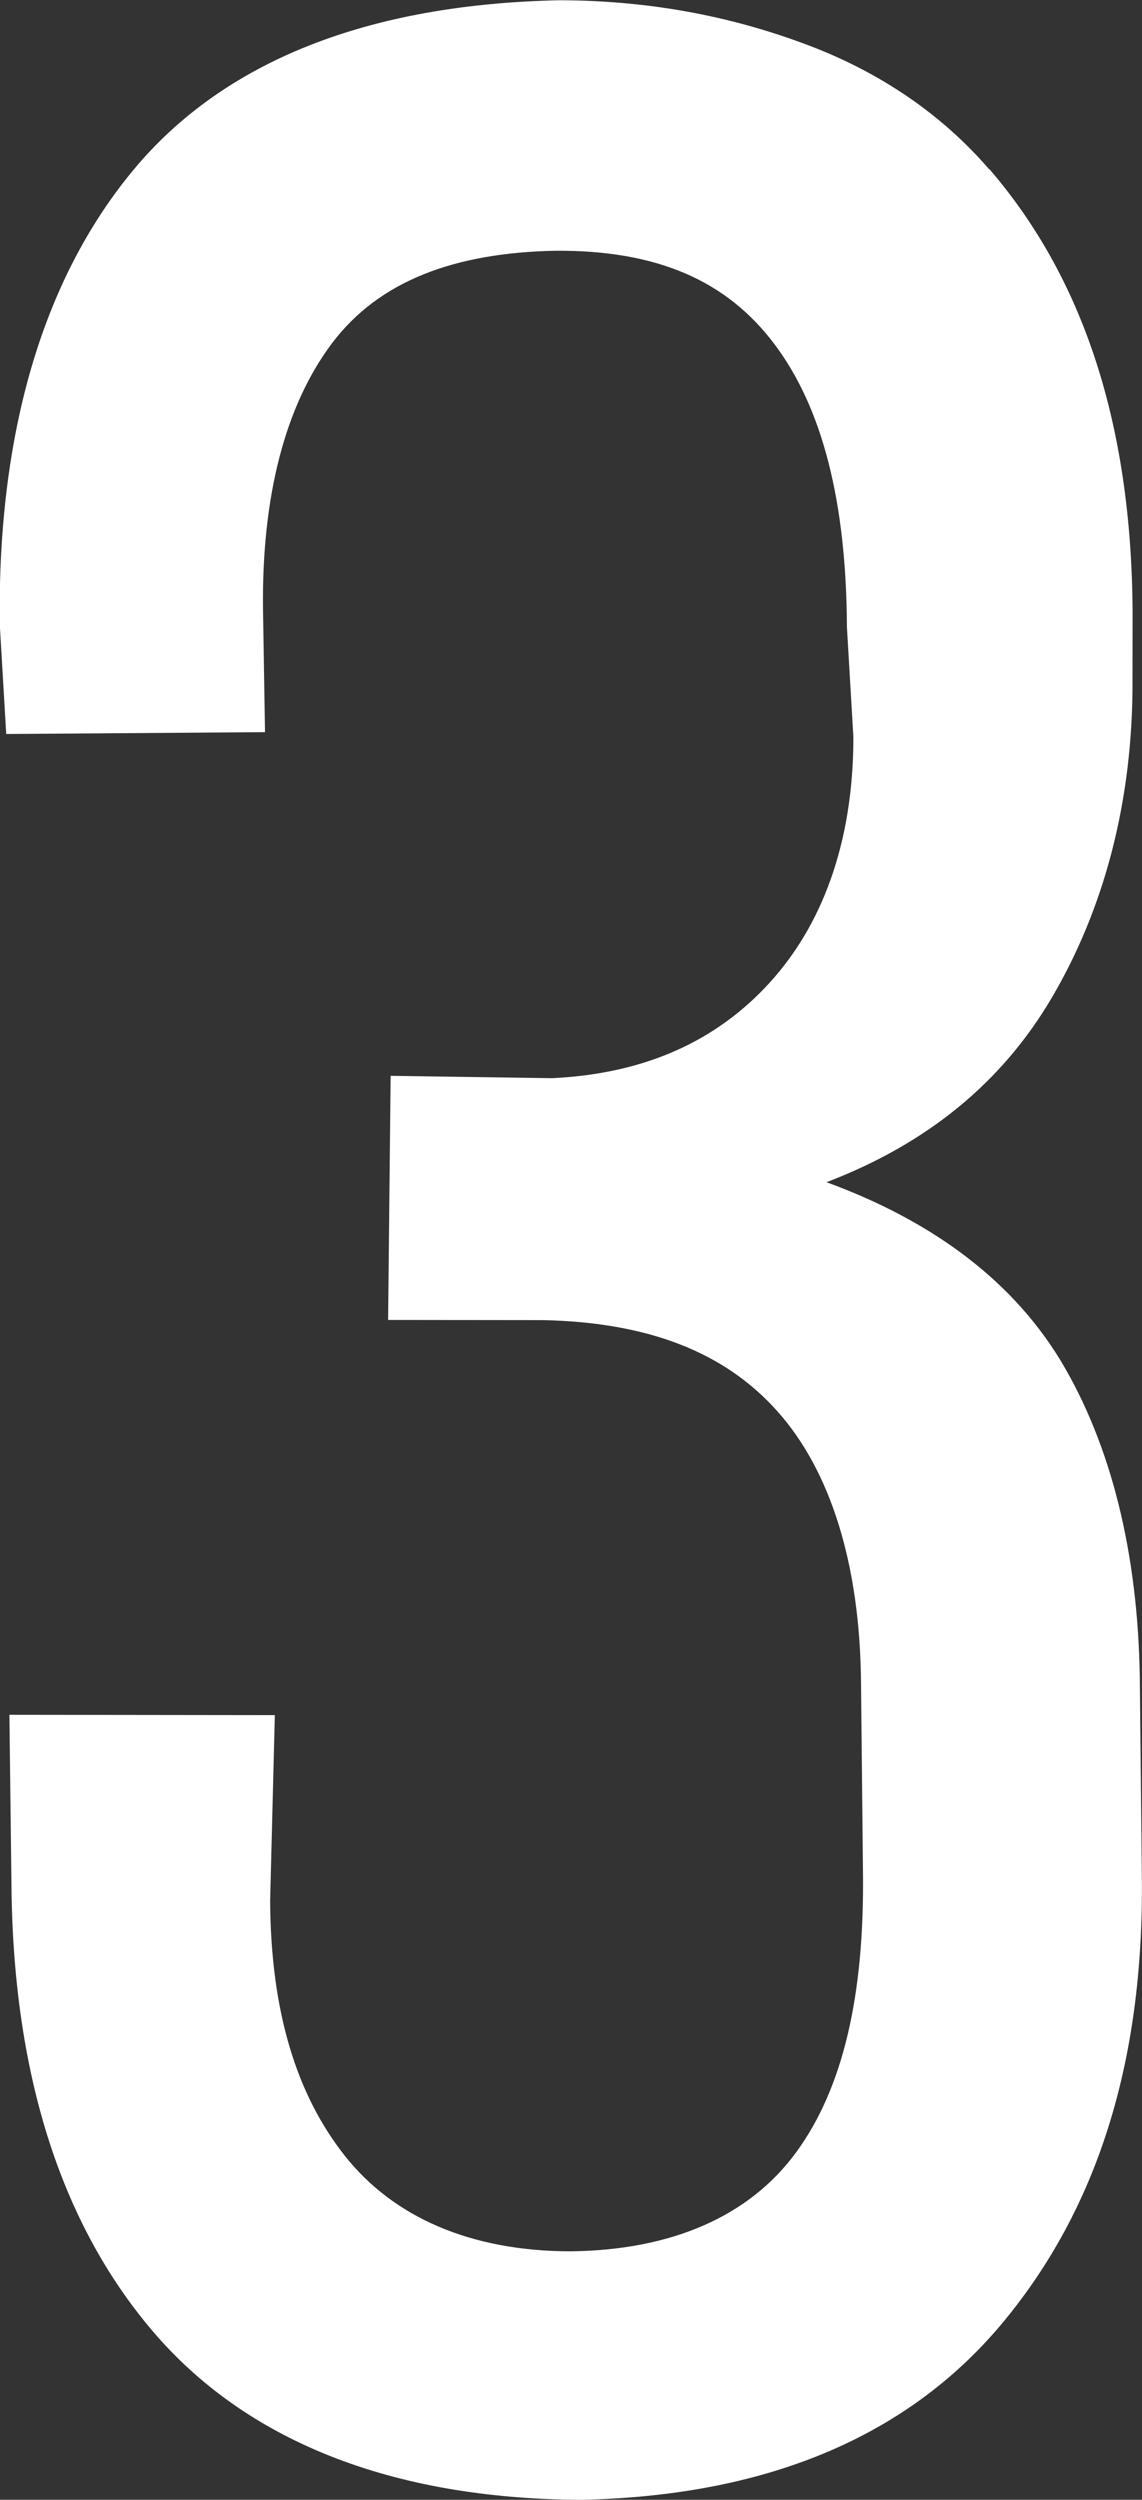 <svg version="1.1" xmlns="http://www.w3.org/2000/svg" xmlns:xlink="http://www.w3.org/1999/xlink" width="13.6" height="29.749" viewBox="0,0,13.6,29.749"><rect x="0" y="0" width="13.6" height="29.749" fill="#333333" stroke="none"/><g transform="translate(-232.374,-165.841)"><g data-paper-data="{&quot;isPaintingLayer&quot;:true}" fill="#ffffff" fill-rule="nonzero" stroke="none" stroke-width="1" stroke-linecap="butt" stroke-linejoin="miter" stroke-miterlimit="10" stroke-dasharray="" stroke-dashoffset="0" style="mix-blend-mode: normal"><path d="M244.157,167.854c1.112,1.291 1.693,3.022 1.705,5.273l-0.001,0.771c0.011,1.505 -0.354,2.778 -0.954,3.804c-0.6,1.026 -1.499,1.753 -2.69,2.208c1.255,0.459 2.248,1.179 2.842,2.215c0.594,1.036 0.884,2.339 0.89,3.807l0.023,2.237c0.027,2.253 -0.552,3.973 -1.641,5.294c-1.089,1.321 -2.741,2.08 -5.035,2.127c-2.273,-0.01 -4,-0.709 -5.108,-2.012c-1.107,-1.303 -1.665,-3.097 -1.678,-5.35l-0.024,-1.98l3.161,0.004l-0.056,2.211c0.008,1.321 0.314,2.306 0.891,3.035c0.578,0.729 1.496,1.133 2.685,1.135c1.208,-0.013 2.132,-0.418 2.689,-1.179c0.557,-0.761 0.814,-1.863 0.795,-3.341l-0.023,-2.237c-0.011,-1.43 -0.368,-2.538 -0.997,-3.241c-0.628,-0.703 -1.535,-1.057 -2.791,-1.084l-1.844,-0.002l0.03,-2.905l1.923,0.028c1.118,-0.053 1.961,-0.45 2.583,-1.128c0.623,-0.678 1.005,-1.659 1.005,-2.93l-0.077,-1.311c-0.007,-1.499 -0.294,-2.613 -0.865,-3.369c-0.57,-0.756 -1.399,-1.117 -2.606,-1.109c-1.189,0.023 -2.097,0.352 -2.662,1.102c-0.565,0.751 -0.836,1.839 -0.821,3.161l0.024,1.466l-3.082,0.022l-0.077,-1.311c-0.026,-2.251 0.503,-4.088 1.588,-5.397c1.085,-1.309 2.814,-1.979 5.087,-2.024c1.147,0.004 2.125,0.219 2.976,0.544c0.851,0.325 1.576,0.823 2.132,1.468z"/></g></g></svg>